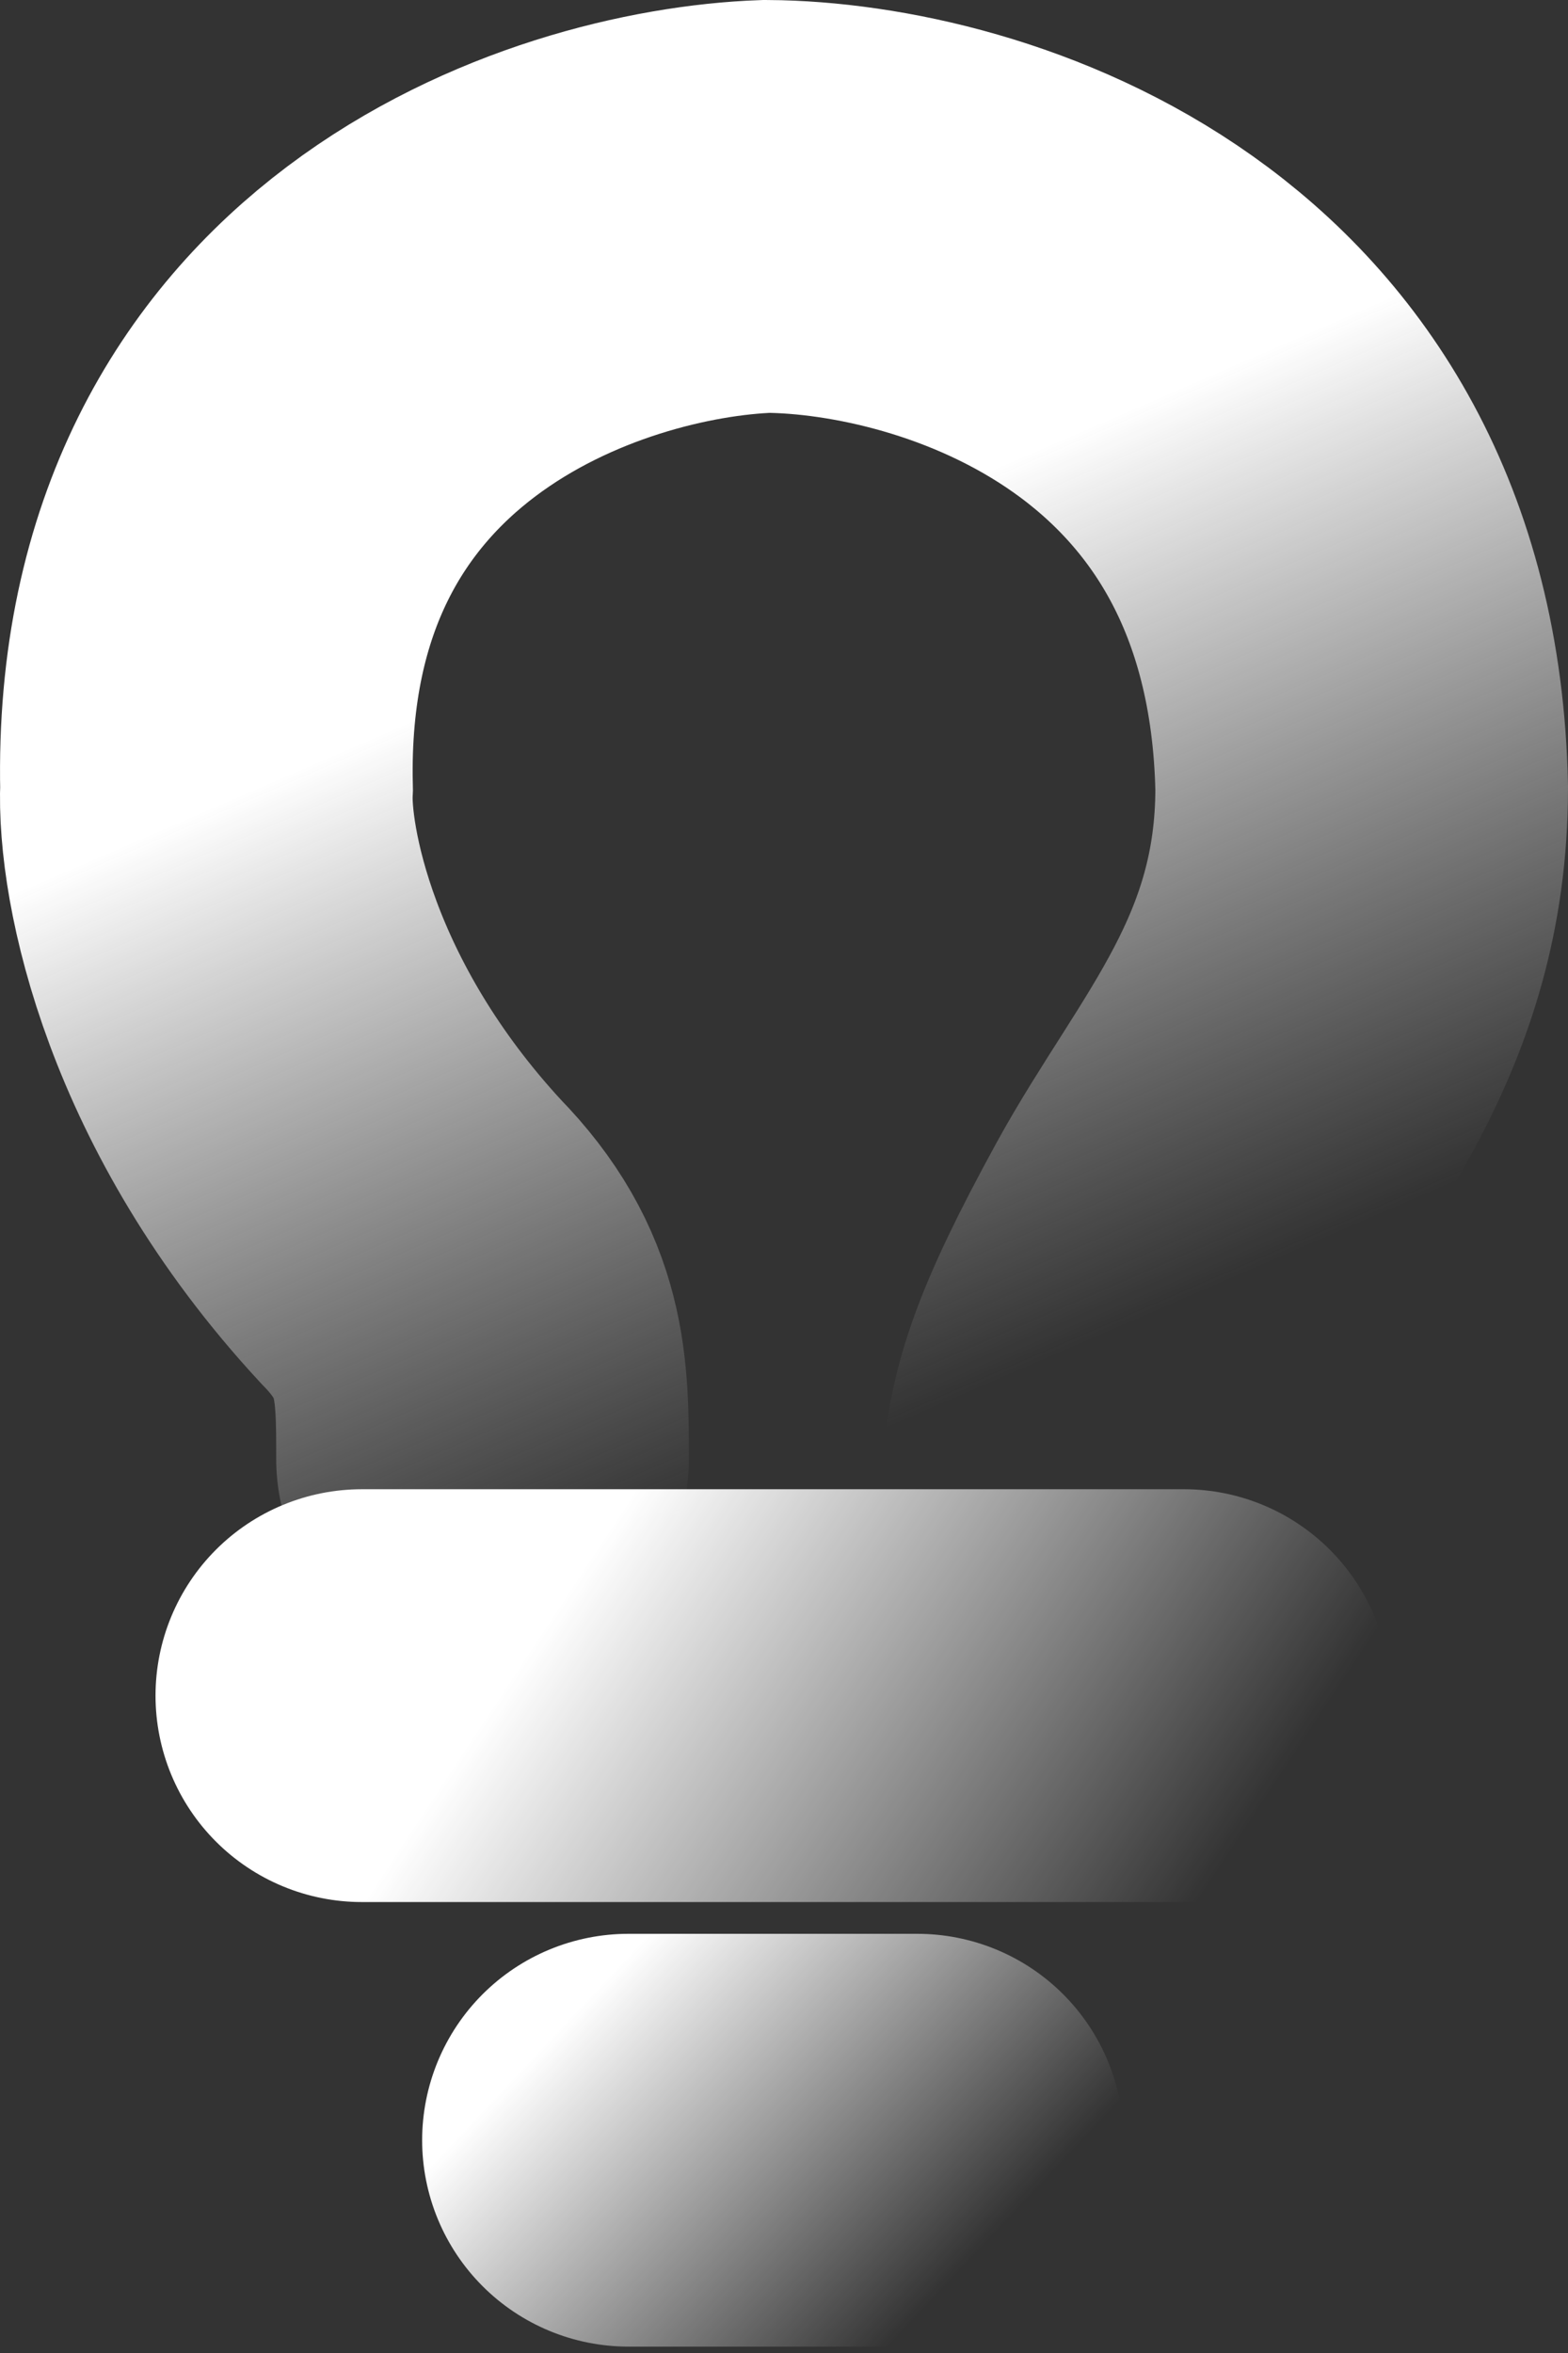 <svg width="76" height="114" viewBox="0 0 76 114" fill="none" xmlns="http://www.w3.org/2000/svg">
<rect x="0" y="0" width="76" height="114" fill="#333333" stroke="none"/>
<path d="M52.721 71.385C53.117 68.626 53.514 66.655 57.081 60.152C60.649 53.649 66 48.23 66 38.18C65.524 15.794 46.577 10.066 37.163 10C27.914 10.328 9.535 16.424 10.01 38.18C9.845 41.76 11.596 51.166 19.92 60.152C23.388 63.699 23.388 66.754 23.388 70.695" stroke="url(#paint0_linear_1760_1672)" stroke-width="20" stroke-linecap="round"/>
<path d="M17.538 82.152H57.384" stroke="url(#paint1_linear_1760_1672)" stroke-width="20" stroke-linecap="round"/>
<path d="M30.461 103.691L44.461 103.691" stroke="url(#paint2_linear_1760_1672)" stroke-width="20" stroke-linecap="round"/>
<defs>
<linearGradient id="paint0_linear_1760_1672" x1="15.385" y1="19.154" x2="38" y2="71.385" gradientUnits="userSpaceOnUse">
<stop offset="0.286" stop-color="white"/>
<stop offset="1" stop-color="#DCDCDC" stop-opacity="0"/>
</linearGradient>
<linearGradient id="paint1_linear_1760_1672" x1="24" y1="74.152" x2="55.989" y2="95.267" gradientUnits="userSpaceOnUse">
<stop offset="0.12" stop-color="white"/>
<stop offset="1" stop-color="white" stop-opacity="0"/>
</linearGradient>
<linearGradient id="paint2_linear_1760_1672" x1="27.23" y1="98.191" x2="43.345" y2="113.376" gradientUnits="userSpaceOnUse">
<stop stop-color="white"/>
<stop offset="1" stop-color="white" stop-opacity="0"/>
</linearGradient>
</defs>
</svg>
